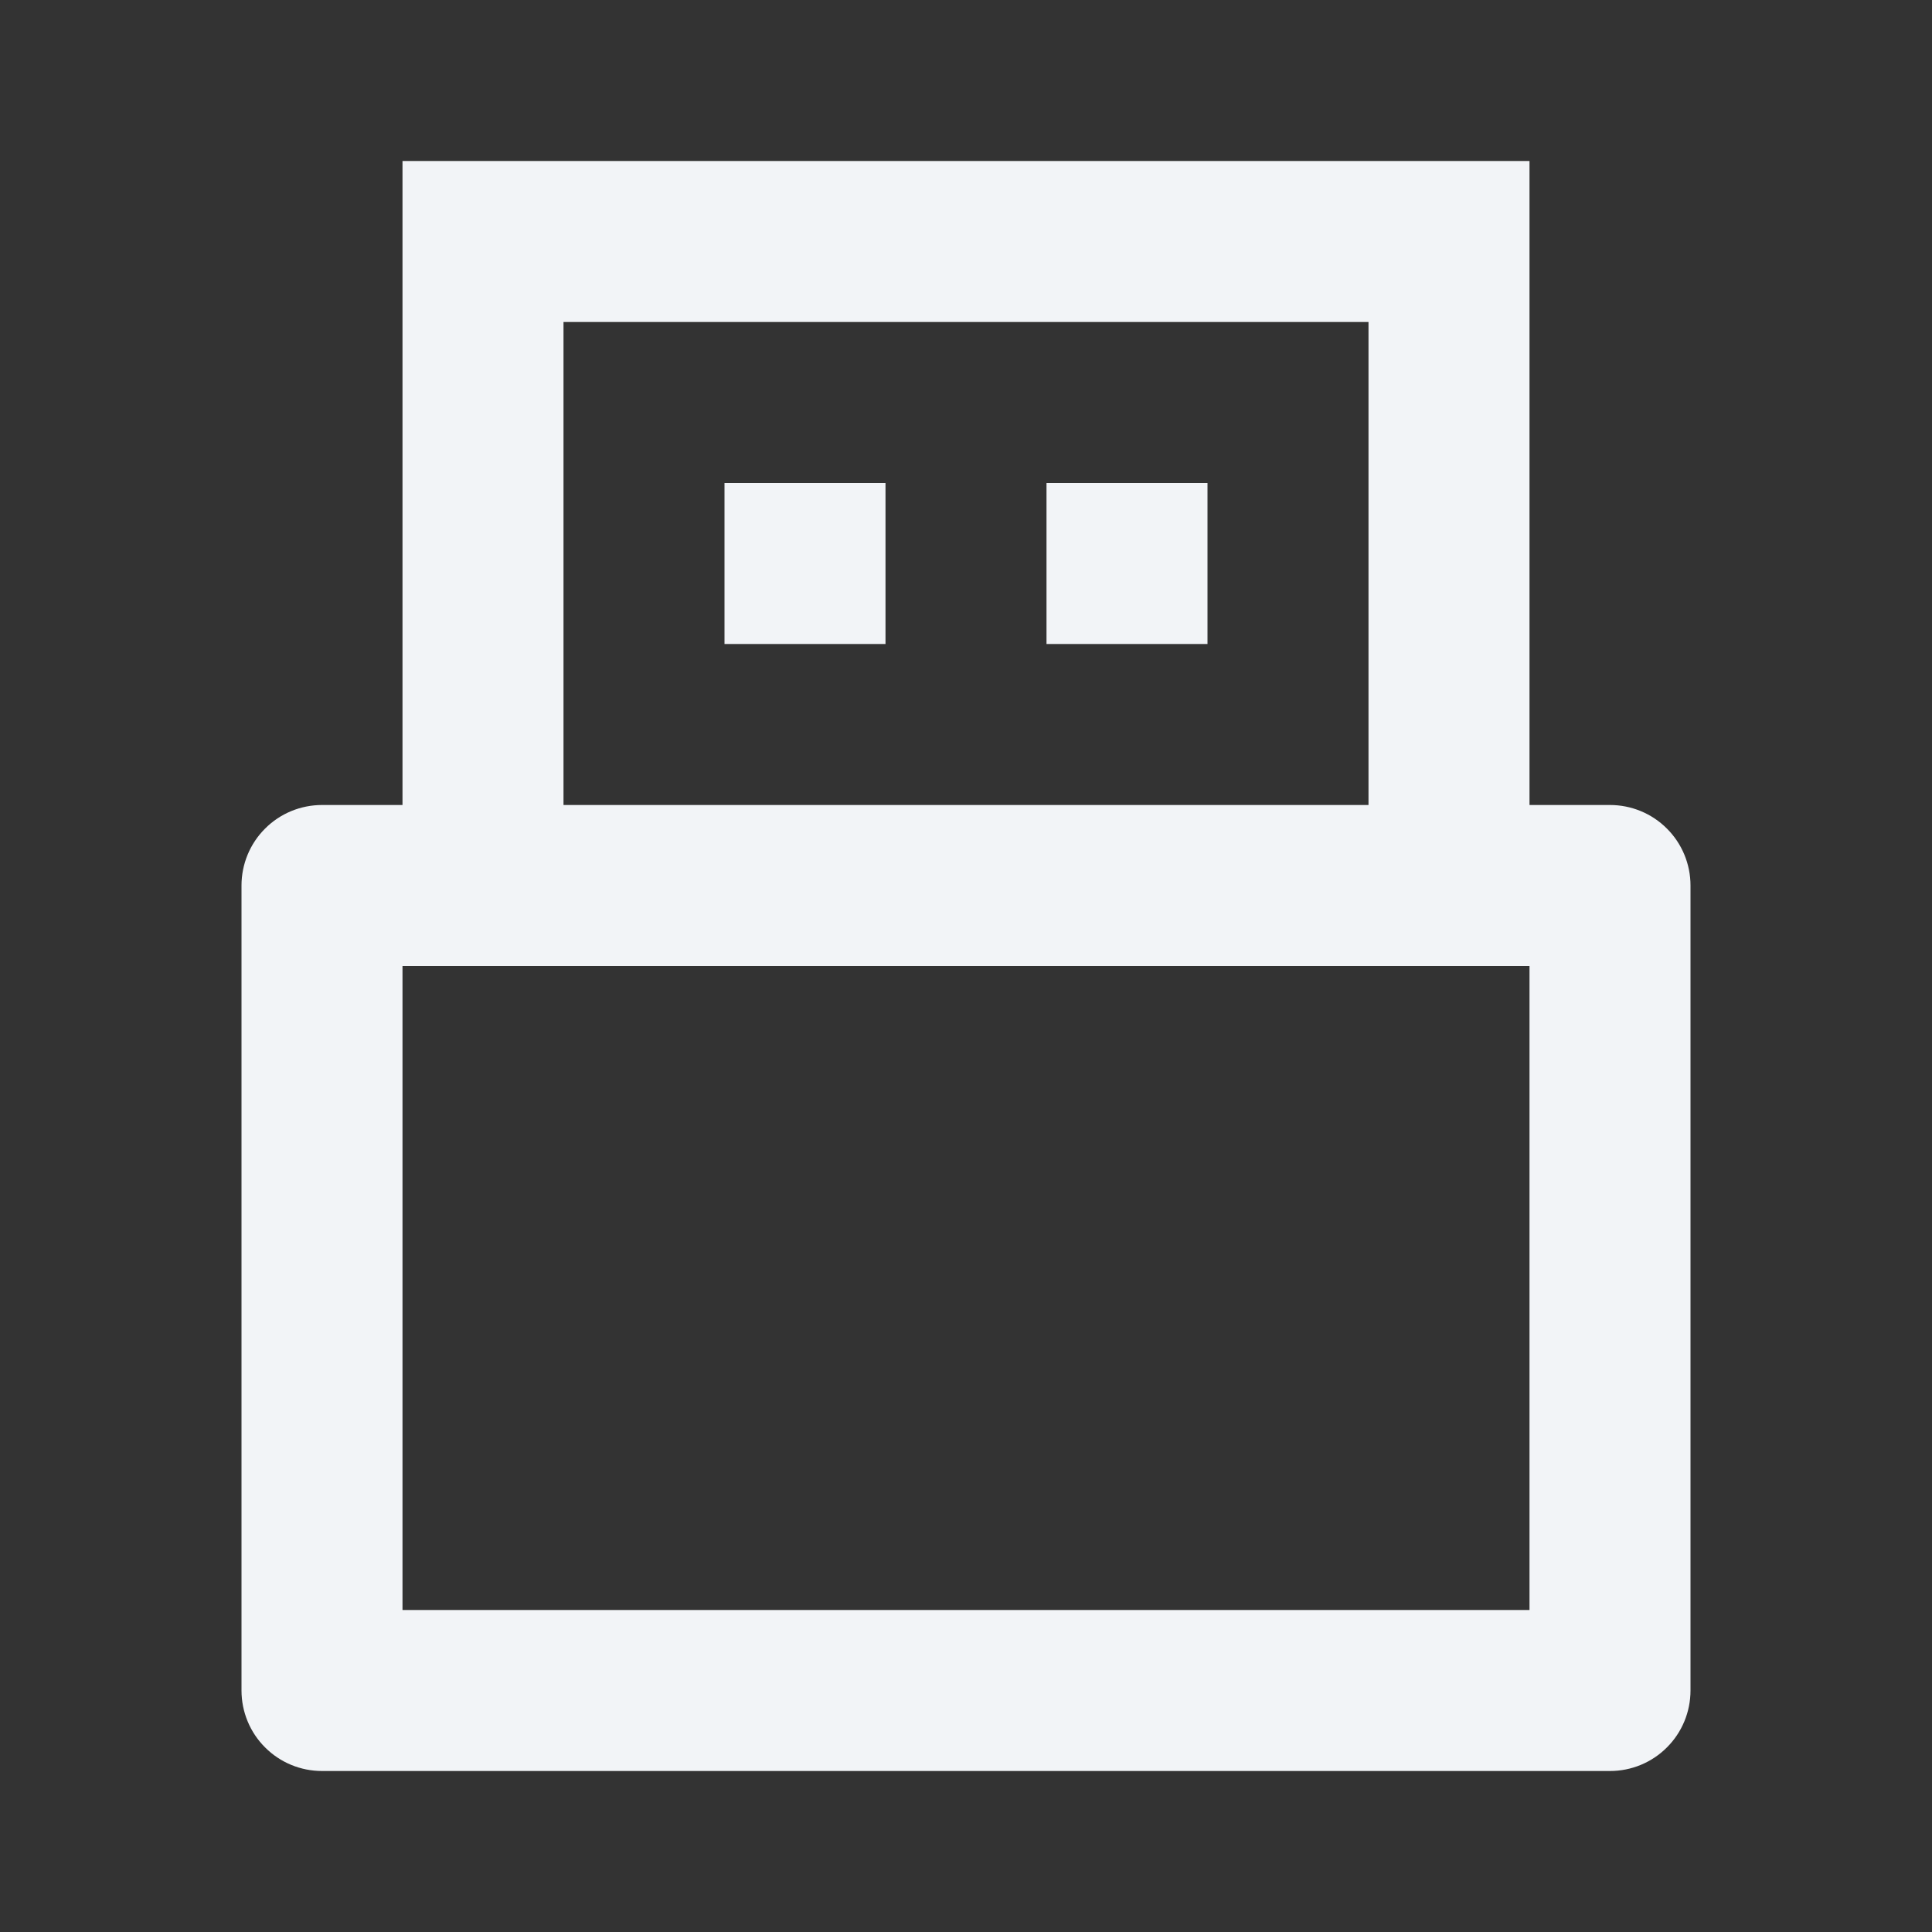 <svg width="24" height="24" viewBox="0 0 24 24" fill="none" xmlns="http://www.w3.org/2000/svg">
<rect x="0" y="0" width="24" height="24" fill="#333333" stroke="none"/>
<g clip-path="url(#clip0_602_5253)">
<path d="M19 12H5V20H19V12ZM5 10V2H19V10H20C20.265 10 20.52 10.105 20.707 10.293C20.895 10.48 21 10.735 21 11V21C21 21.265 20.895 21.52 20.707 21.707C20.52 21.895 20.265 22 20 22H4C3.735 22 3.48 21.895 3.293 21.707C3.105 21.52 3 21.265 3 21V11C3 10.735 3.105 10.48 3.293 10.293C3.48 10.105 3.735 10 4 10H5ZM7 10H17V4H7V10ZM9 6H11V8H9V6ZM13 6H15V8H13V6Z" fill="#F2F4F7"/>
</g>
<defs>
<clipPath id="clip0_602_5253">
<rect width="24" height="24" fill="white"/>
</clipPath>
</defs>
</svg>
